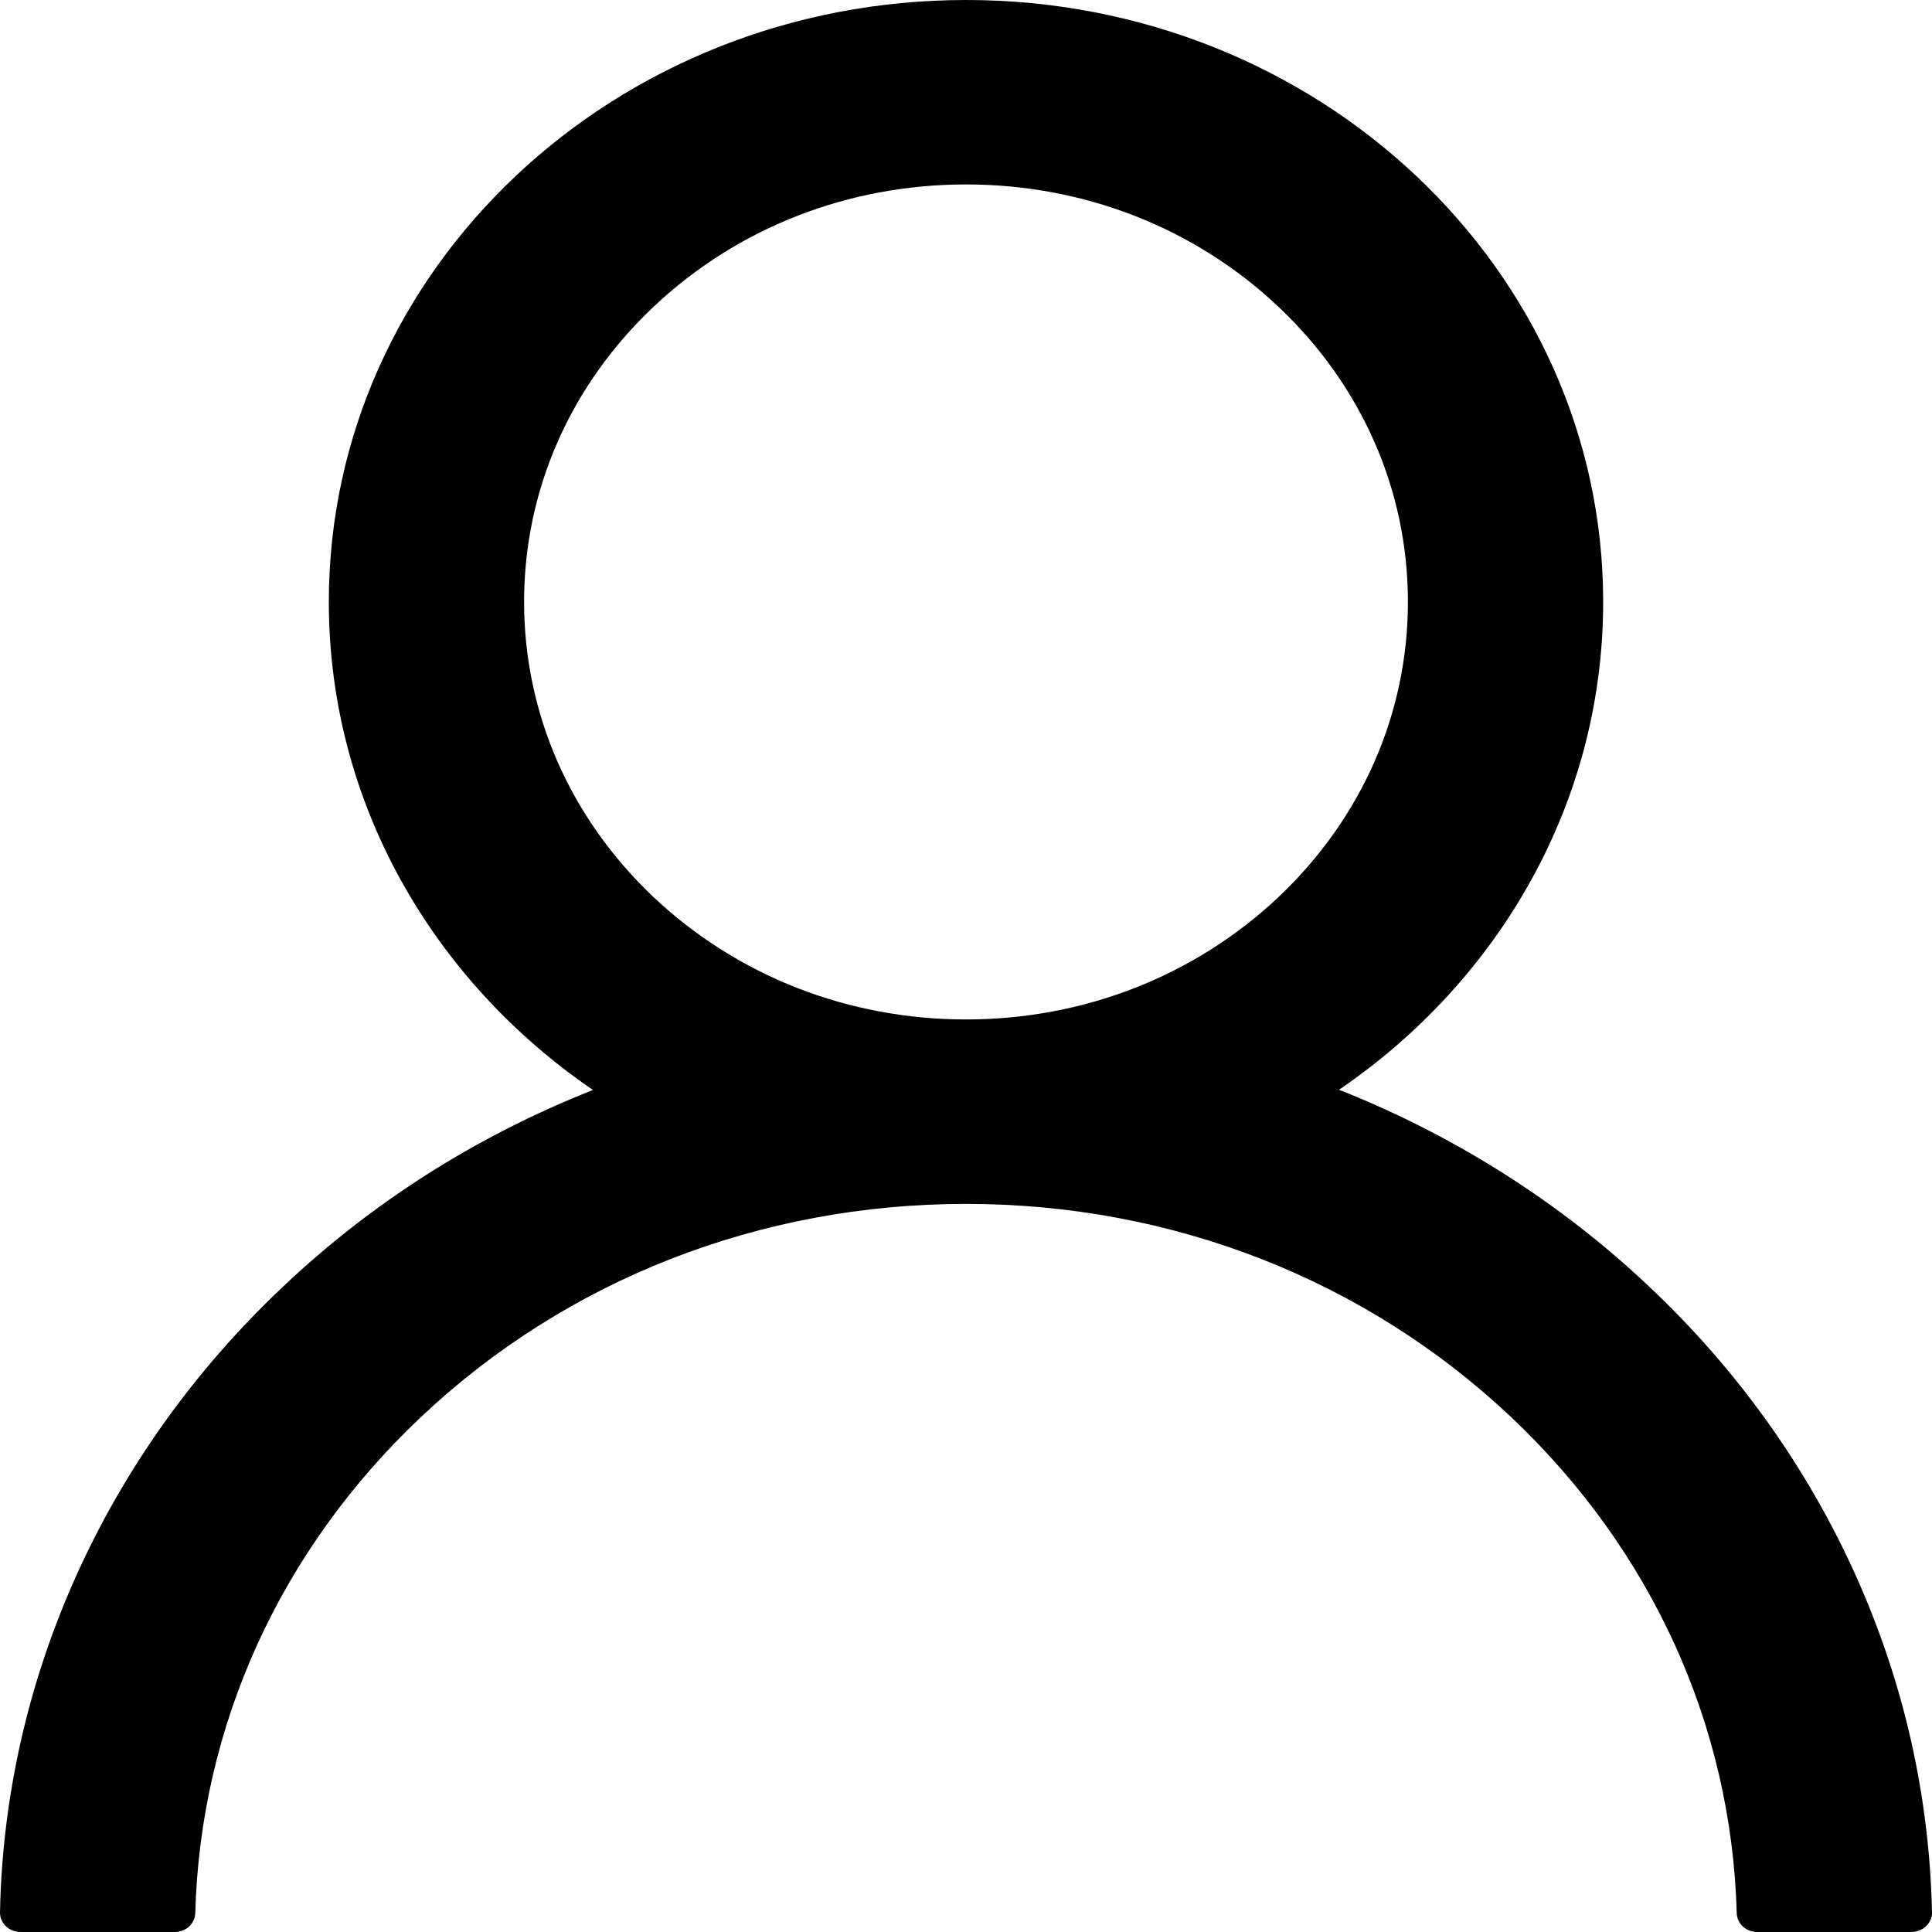 <svg width="15" height="15" viewBox="0 0 15 15" fill="none" xmlns="http://www.w3.org/2000/svg">
<path d="M14.412 12.241C14.035 11.399 13.489 10.634 12.804 9.989C12.12 9.342 11.311 8.827 10.42 8.47C10.412 8.467 10.404 8.465 10.396 8.461C11.639 7.613 12.447 6.232 12.447 4.673C12.447 2.092 10.233 0 7.5 0C4.767 0 2.553 2.092 2.553 4.673C2.553 6.232 3.361 7.613 4.604 8.463C4.596 8.467 4.588 8.469 4.58 8.472C3.686 8.829 2.884 9.339 2.196 9.991C1.511 10.637 0.965 11.402 0.588 12.243C0.218 13.067 0.018 13.95 4.98787e-05 14.845C-0 14.866 0.003 14.886 0.011 14.904C0.019 14.923 0.03 14.94 0.045 14.954C0.06 14.969 0.078 14.98 0.098 14.988C0.117 14.996 0.138 15 0.16 15H1.356C1.444 15 1.514 14.934 1.516 14.853C1.556 13.398 2.174 12.036 3.267 11.003C4.398 9.935 5.9 9.347 7.5 9.347C9.1 9.347 10.602 9.935 11.733 11.003C12.826 12.036 13.444 13.398 13.484 14.853C13.486 14.936 13.556 15 13.644 15H14.84C14.862 15 14.883 14.996 14.902 14.988C14.922 14.98 14.94 14.969 14.955 14.954C14.97 14.94 14.981 14.923 14.989 14.904C14.997 14.886 15.001 14.866 15 14.845C14.98 13.945 14.783 13.069 14.412 12.241ZM7.5 7.915C6.584 7.915 5.723 7.577 5.074 6.965C4.426 6.352 4.069 5.538 4.069 4.673C4.069 3.808 4.426 2.994 5.074 2.382C5.723 1.769 6.584 1.432 7.5 1.432C8.416 1.432 9.277 1.769 9.926 2.382C10.574 2.994 10.931 3.808 10.931 4.673C10.931 5.538 10.574 6.352 9.926 6.965C9.277 7.577 8.416 7.915 7.5 7.915Z" fill="black"/>
</svg>
